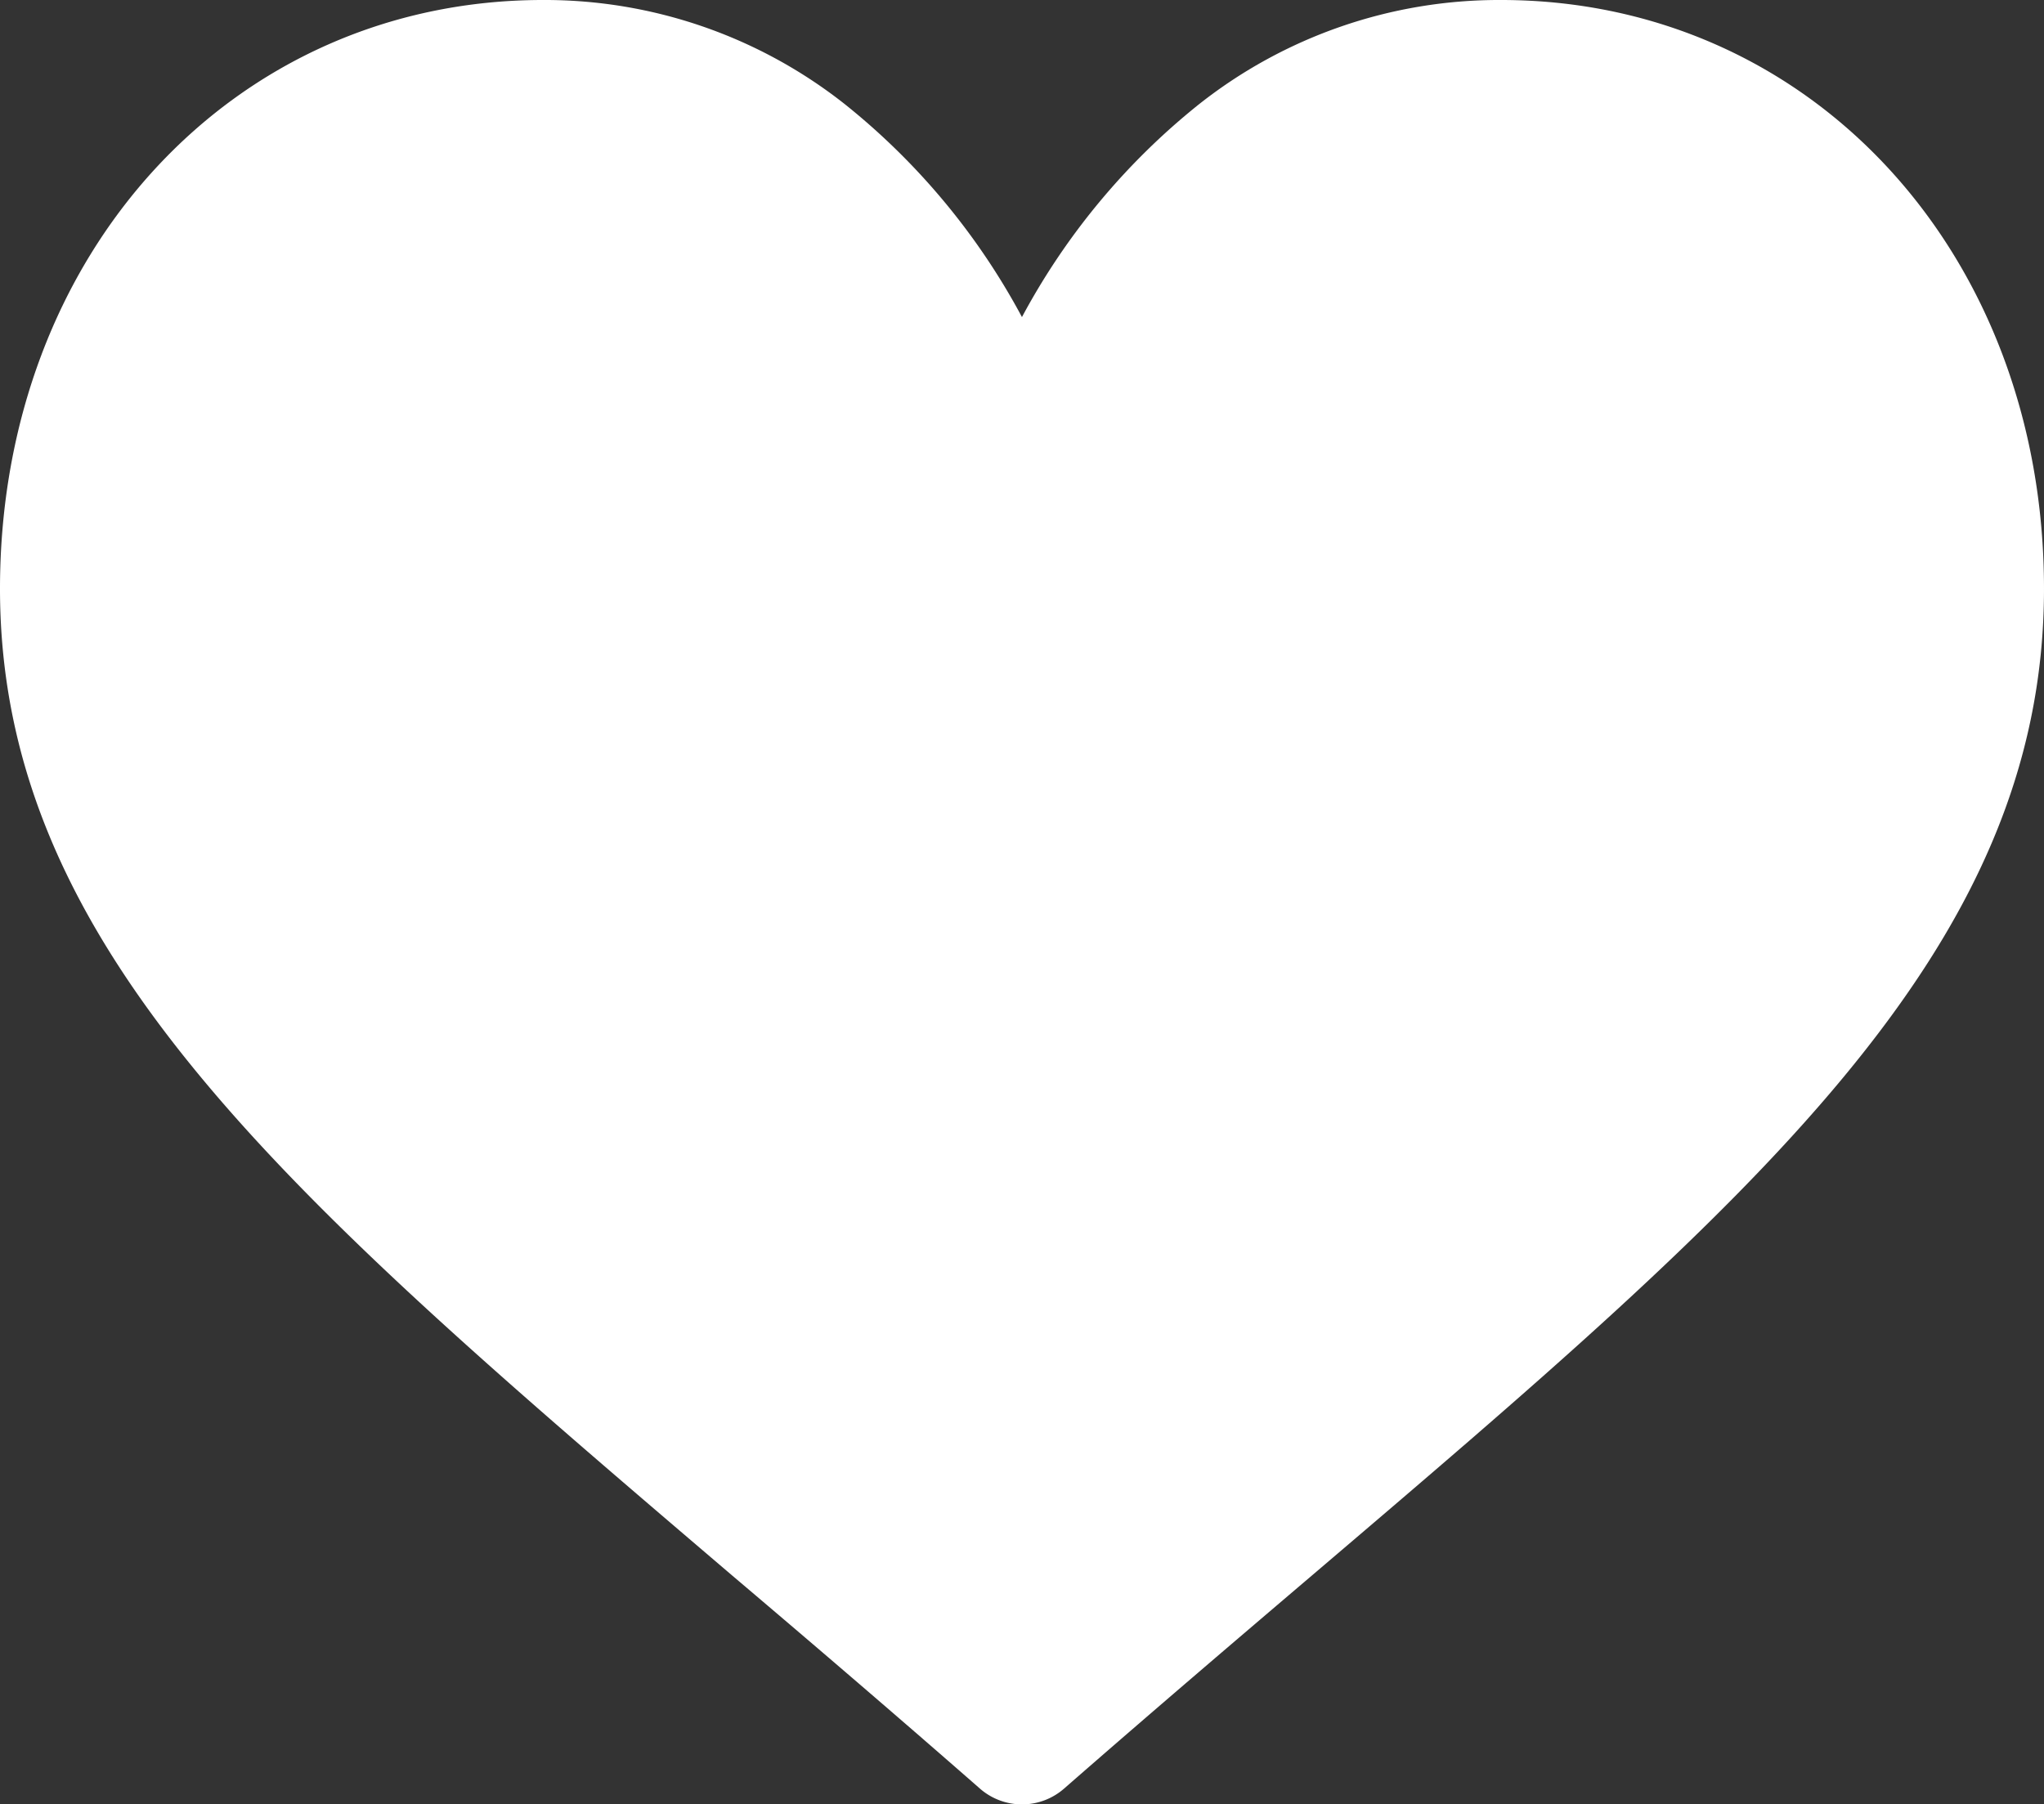 <svg xmlns="http://www.w3.org/2000/svg" width="24.439" height="21.575" viewBox="0 0 24.439 21.575">
  <rect x="0" y="0" width="24.439" height="21.575" fill="#333333" stroke="none"/>
  <g id="Heart" transform="translate(0 -30)">
    <g id="Group_1" data-name="Group 1" transform="translate(0 30)">
      <path id="Path_2" data-name="Path 2" d="M17.947,30a5.786,5.786,0,0,0-3.614,1.249,8.232,8.232,0,0,0-2.114,2.543,8.231,8.231,0,0,0-2.114-2.543A5.786,5.786,0,0,0,6.492,30C2.791,30,0,33.027,0,37.041c0,4.337,3.482,7.3,8.753,11.8.9.763,1.91,1.627,2.964,2.55a.764.764,0,0,0,1.005,0c1.055-.922,2.069-1.787,2.965-2.55,5.27-4.491,8.752-7.458,8.752-11.8C24.439,33.027,21.648,30,17.947,30Z" transform="translate(0 -30)" fill="#fff"/>
    </g>
  </g>
</svg>
